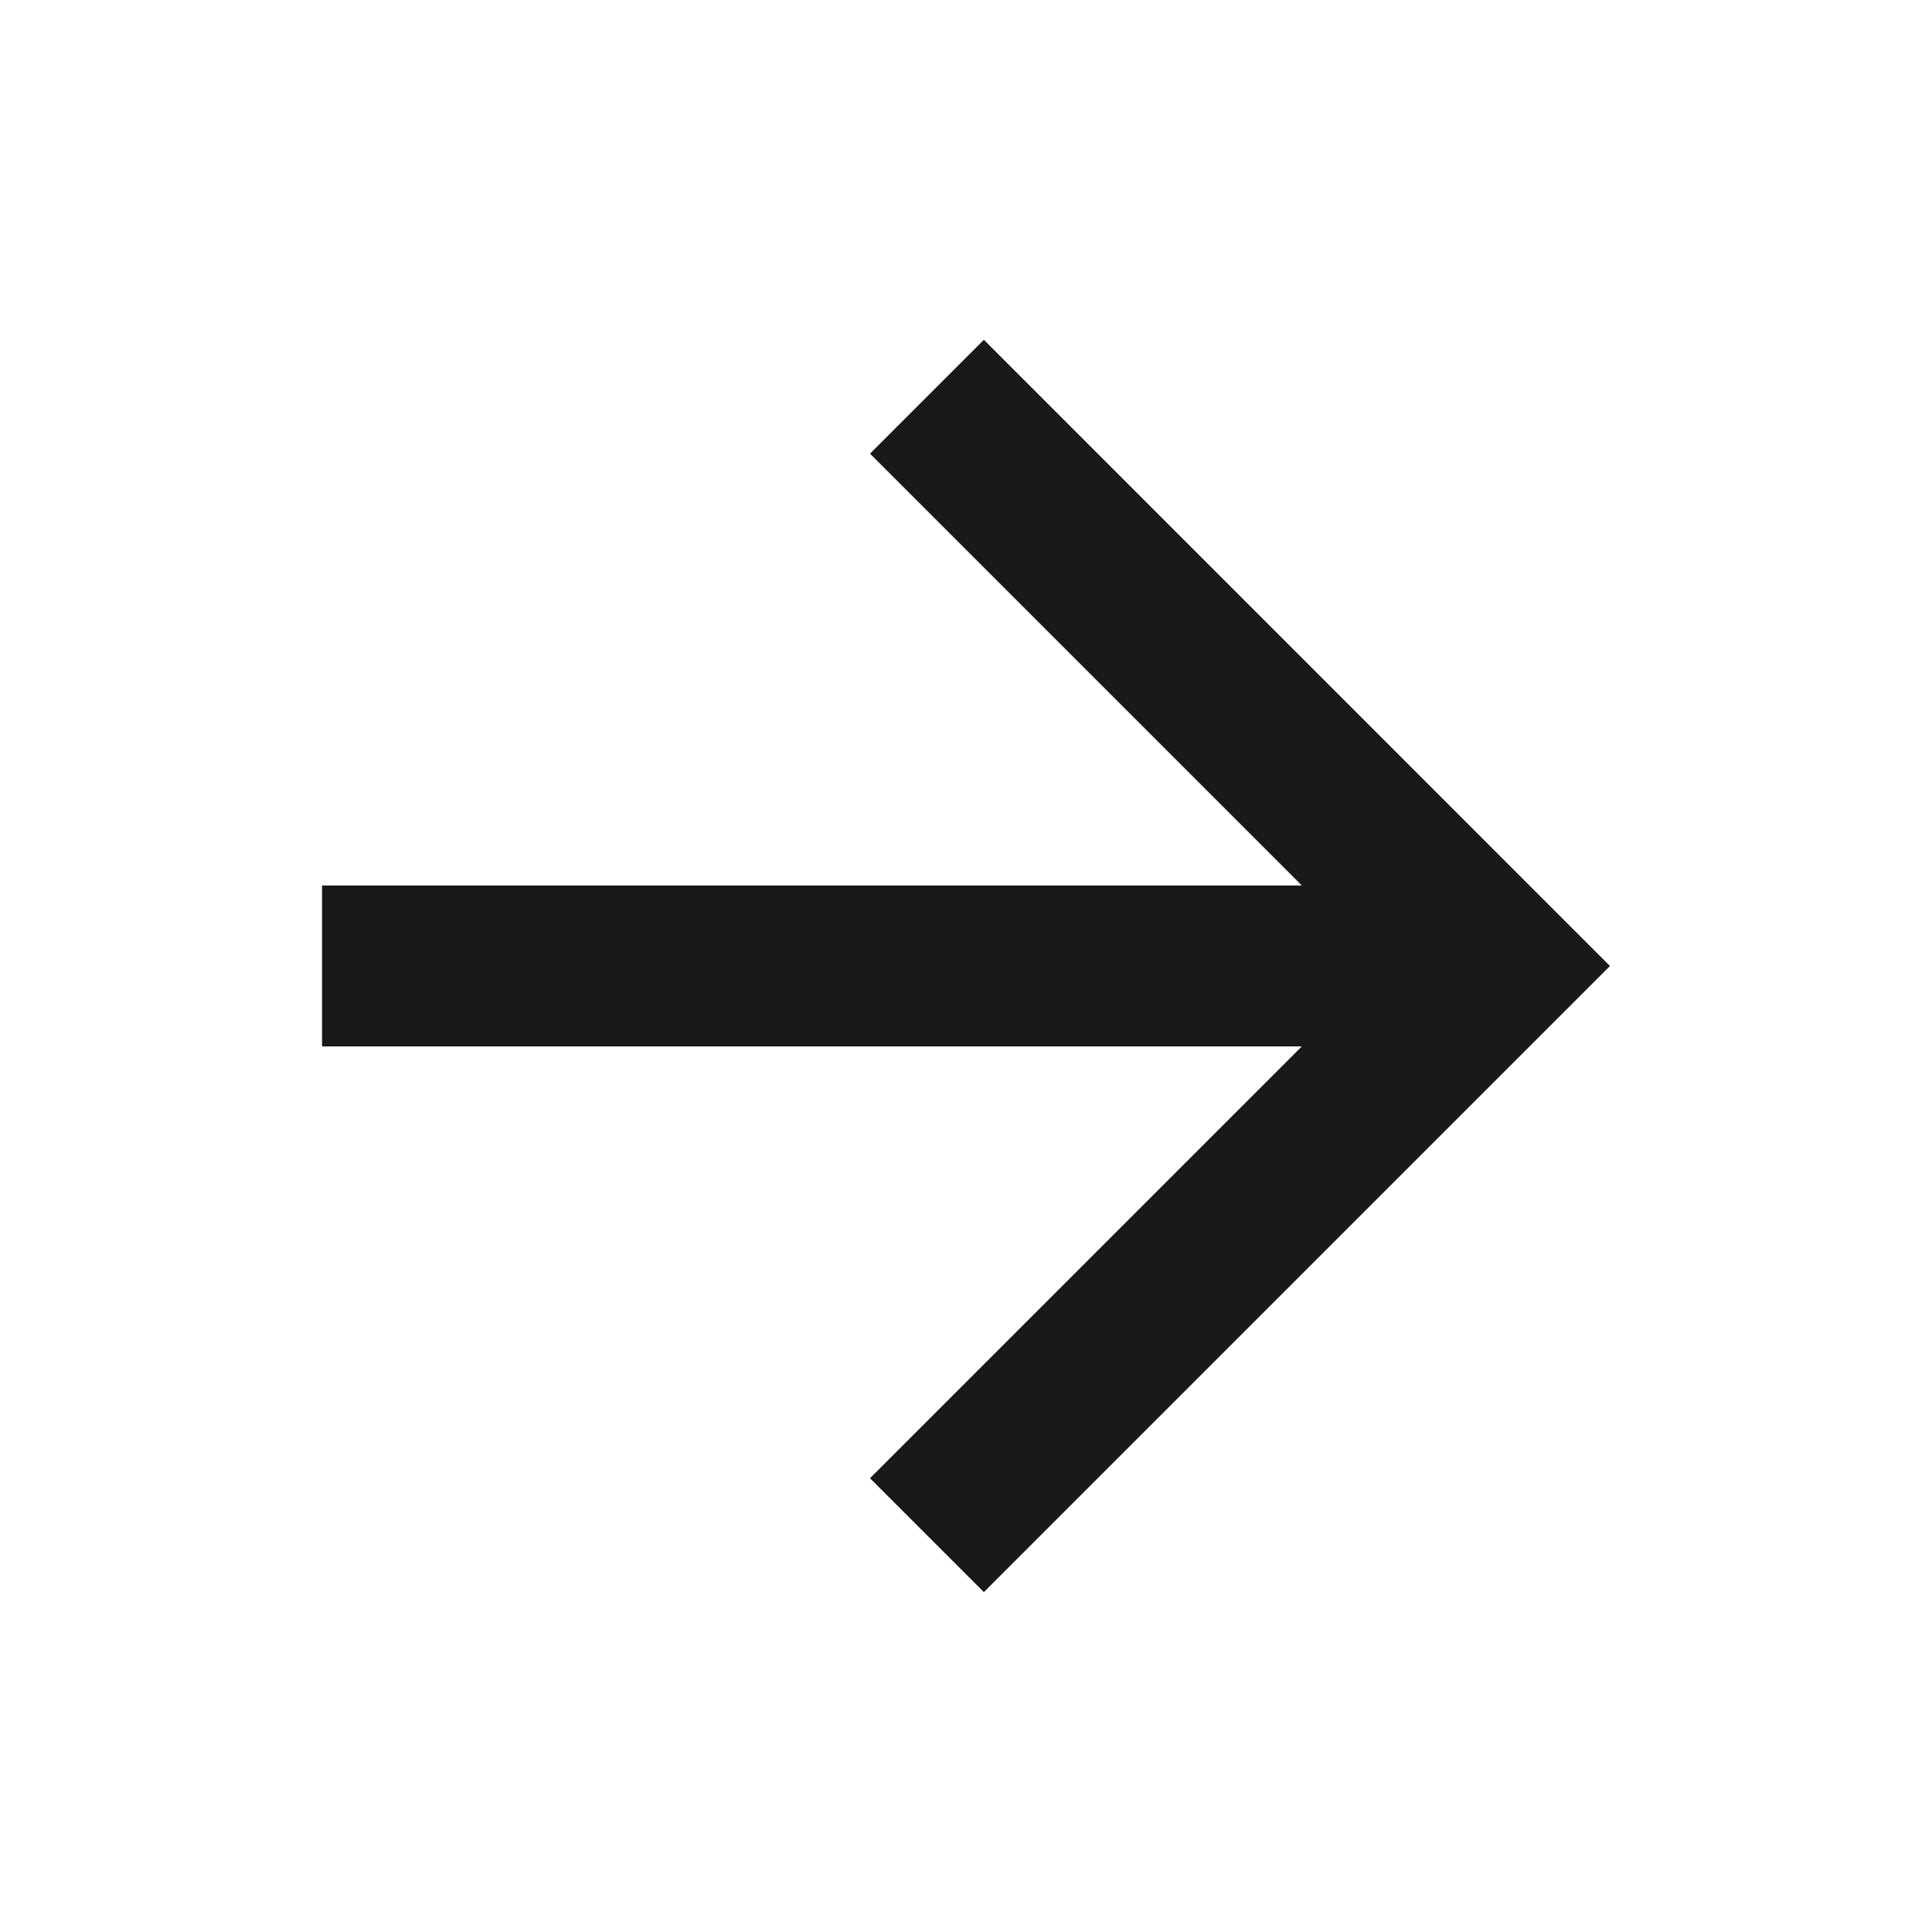 <svg width="16" height="16" viewBox="0 0 16 16" fill="none" xmlns="http://www.w3.org/2000/svg">
<g clip-path="url(#clip0_3_228)">
<path d="M10.781 7.333L7.205 3.757L8.148 2.814L13.333 8L8.148 13.185L7.205 12.242L10.781 8.666H2.667V7.333H10.781Z" fill="#18191A"/>
</g>
<defs>
<clipPath id="clip0_3_228">
<rect width="16" height="16" fill="white"/>
</clipPath>
</defs>
</svg>
